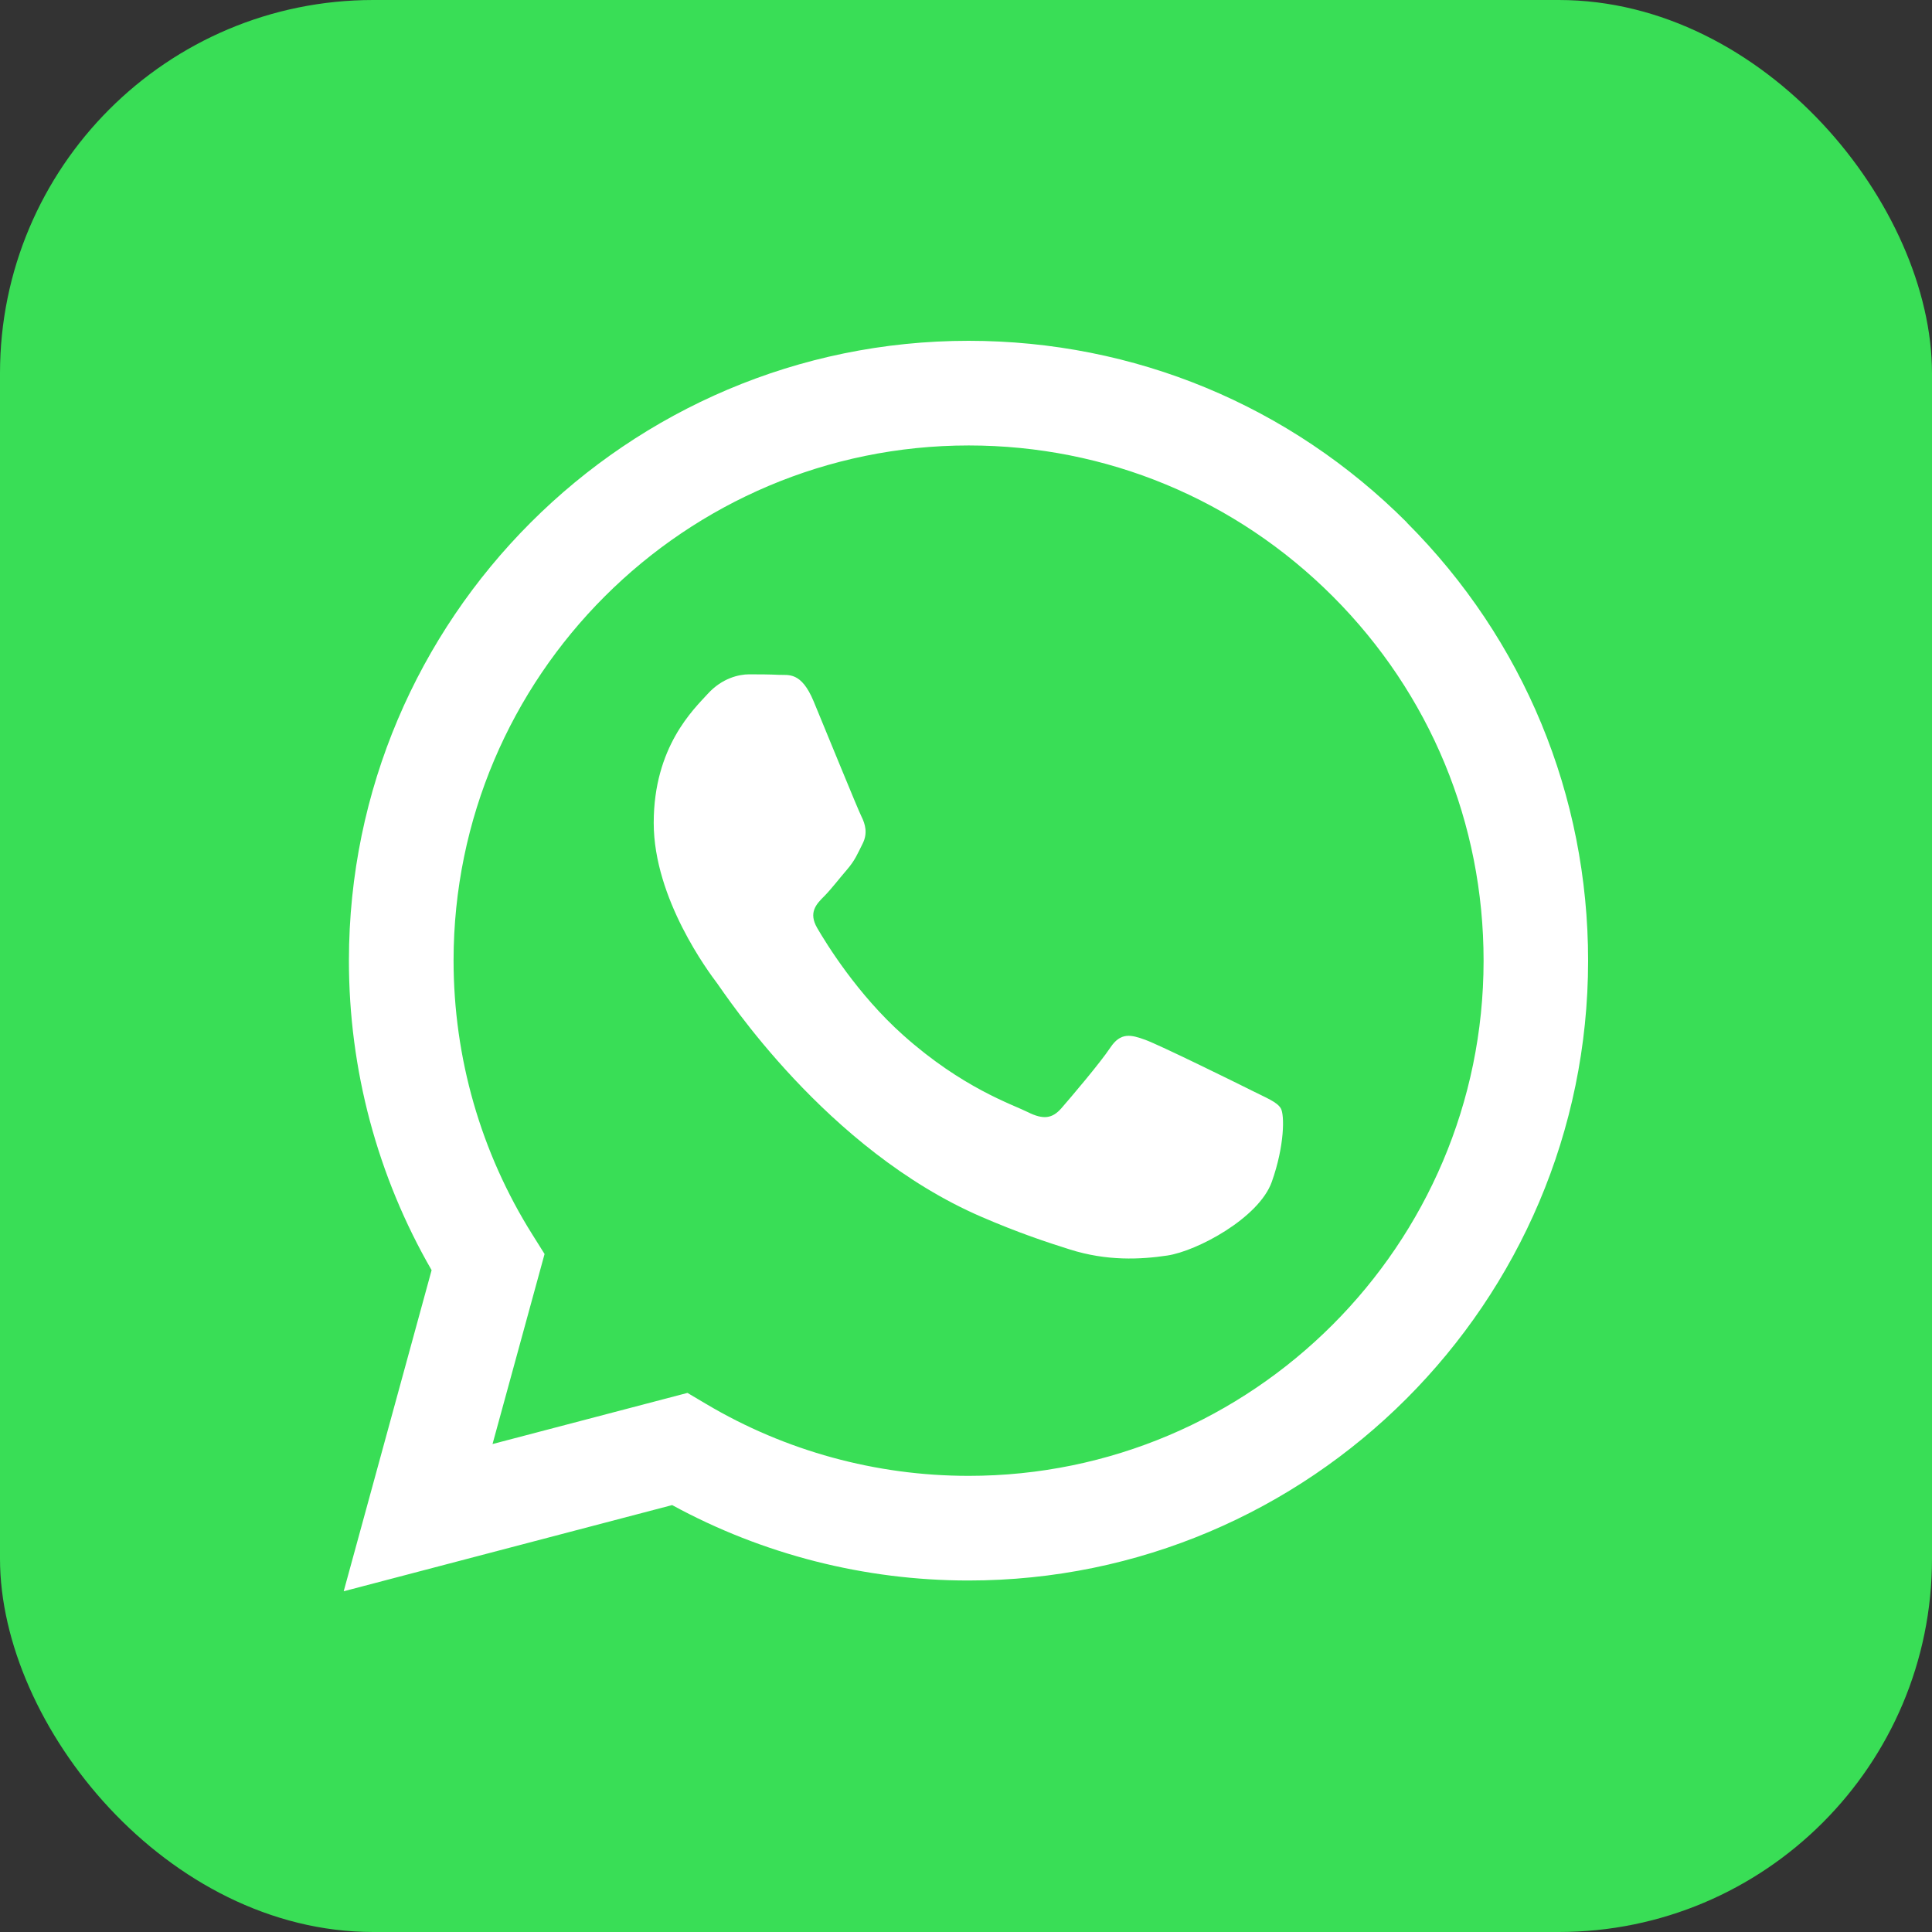 <?xml version="1.0" encoding="UTF-8" standalone="no"?>
<svg
   xmlns:dc="http://purl.org/dc/elements/1.1/"
   xmlns:cc="http://creativecommons.org/ns#"
   xmlns:rdf="http://www.w3.org/1999/02/22-rdf-syntax-ns#"
   xmlns:svg="http://www.w3.org/2000/svg"
   xmlns="http://www.w3.org/2000/svg"
   xmlns:sodipodi="http://sodipodi.sourceforge.net/DTD/sodipodi-0.dtd"
   xmlns:inkscape="http://www.inkscape.org/namespaces/inkscape"
   version="1.1"
   x="0px"
   y="0px"
   width="30"
   height="30"
   viewBox="0 0 30 30"
   enable-background="new 0 0 293.5 293.5"
   xml:space="preserve"
   id="svg11"
   sodipodi:docname="whatsapp-logo.svg"
   inkscape:version="1.0.1 (3bc2e813f5, 2020-09-07)"
   inkscape:export-filename="/home/martin/web-development/ropa-de-dia/img/whatsapp-logo.png"
   inkscape:export-xdpi="96"
   inkscape:export-ydpi="96"><rect x="0" y="0" width="30" height="30" fill="#333333" stroke="none"/><defs
   id="defs15">
	
	

		
			
	
		
	
			
		</defs><sodipodi:namedview
   fit-margin-bottom="0"
   fit-margin-right="0"
   fit-margin-left="0"
   fit-margin-top="0"
   lock-margins="false"
   inkscape:guide-bbox="true"
   showguides="true"
   inkscape:document-rotation="0"
   pagecolor="#ffffff"
   bordercolor="#666666"
   borderopacity="1"
   objecttolerance="10"
   gridtolerance="10"
   guidetolerance="10"
   inkscape:pageopacity="0"
   inkscape:pageshadow="2"
   inkscape:window-width="1600"
   inkscape:window-height="880"
   id="namedview13"
   showgrid="false"
   inkscape:zoom="22.627418"
   inkscape:cx="13.465437"
   inkscape:cy="15.442747"
   inkscape:current-layer="svg11"
   inkscape:window-x="0"
   inkscape:window-y="20"
   inkscape:window-maximized="0"
   inkscape:snap-page="true" />

<g
   transform="translate(-5.96,-11.001)"
   id="background_1_"
   enable-background="new    ">
</g>
<rect
   style="fill:#39de56;fill-opacity:1;stroke-width:6.991;stroke-linecap:round;stroke-linejoin:round"
   id="rect15"
   width="30"
   height="30"
   x="6.9279477e-06"
   y="3.2156631e-06"
   ry="5.796" /><path
   id="path5"
   d="M 21.846,8.113 C 20.03,6.295 17.614,5.293 15.04,5.292 c -5.303,0 -9.619,4.316 -9.622,9.621 -6.908e-4,1.696 0.442,3.351 1.284,4.81 l -1.365,4.986 5.1,-1.338 c 1.405,0.766 2.988,1.171 4.598,1.171 h 0.004 c 5.303,0 9.619,-4.316 9.621,-9.621 10e-4,-2.571 -0.999,-4.988 -2.816,-6.807 z M 15.04,22.917 h -0.003 c -1.435,-6.9e-4 -2.842,-0.386 -4.07,-1.115 L 10.675,21.629 7.648,22.423 8.456,19.472 8.266,19.169 C 7.466,17.896 7.043,16.424 7.043,14.913 c 0.002,-4.409 3.589,-7.996 8,-7.996 2.136,6.908e-4 4.144,0.834 5.654,2.345 1.51,1.512 2.341,3.521 2.34,5.658 -0.002,4.41 -3.589,7.997 -7.997,7.997 z m 4.386,-5.989 c -0.24,-0.12 -1.422,-0.702 -1.643,-0.782 -0.22,-0.08 -0.381,-0.12 -0.541,0.12 -0.16,0.241 -0.621,0.782 -0.761,0.943 -0.14,0.16 -0.28,0.181 -0.521,0.06 -0.24,-0.12 -1.015,-0.374 -1.933,-1.193 -0.715,-0.637 -1.197,-1.425 -1.337,-1.665 -0.14,-0.241 -0.015,-0.371 0.105,-0.491 0.108,-0.108 0.24,-0.281 0.361,-0.421 0.12,-0.14 0.16,-0.241 0.24,-0.401 0.08,-0.16 0.04,-0.301 -0.02,-0.421 -0.06,-0.12 -0.541,-1.304 -0.741,-1.785 -0.195,-0.469 -0.393,-0.405 -0.541,-0.413 -0.14,-0.007 -0.3,-0.008 -0.461,-0.008 -0.16,0 -0.421,0.06 -0.641,0.301 -0.22,0.241 -0.841,0.822 -0.841,2.006 0,1.183 0.861,2.326 0.982,2.487 0.12,0.16 1.695,2.589 4.107,3.63 0.573,0.248 1.021,0.396 1.371,0.506 0.576,0.183 1.1,0.157 1.514,0.095 0.462,-0.069 1.422,-0.582 1.623,-1.143 0.2,-0.562 0.2,-1.043 0.14,-1.143 -0.06,-0.1 -0.22,-0.16 -0.461,-0.281 z"
   fill="#ffffff"
   clip-rule="evenodd"
   fill-rule="evenodd"
   style="fill:#ffffff;stroke-width:0.093" /></svg>
